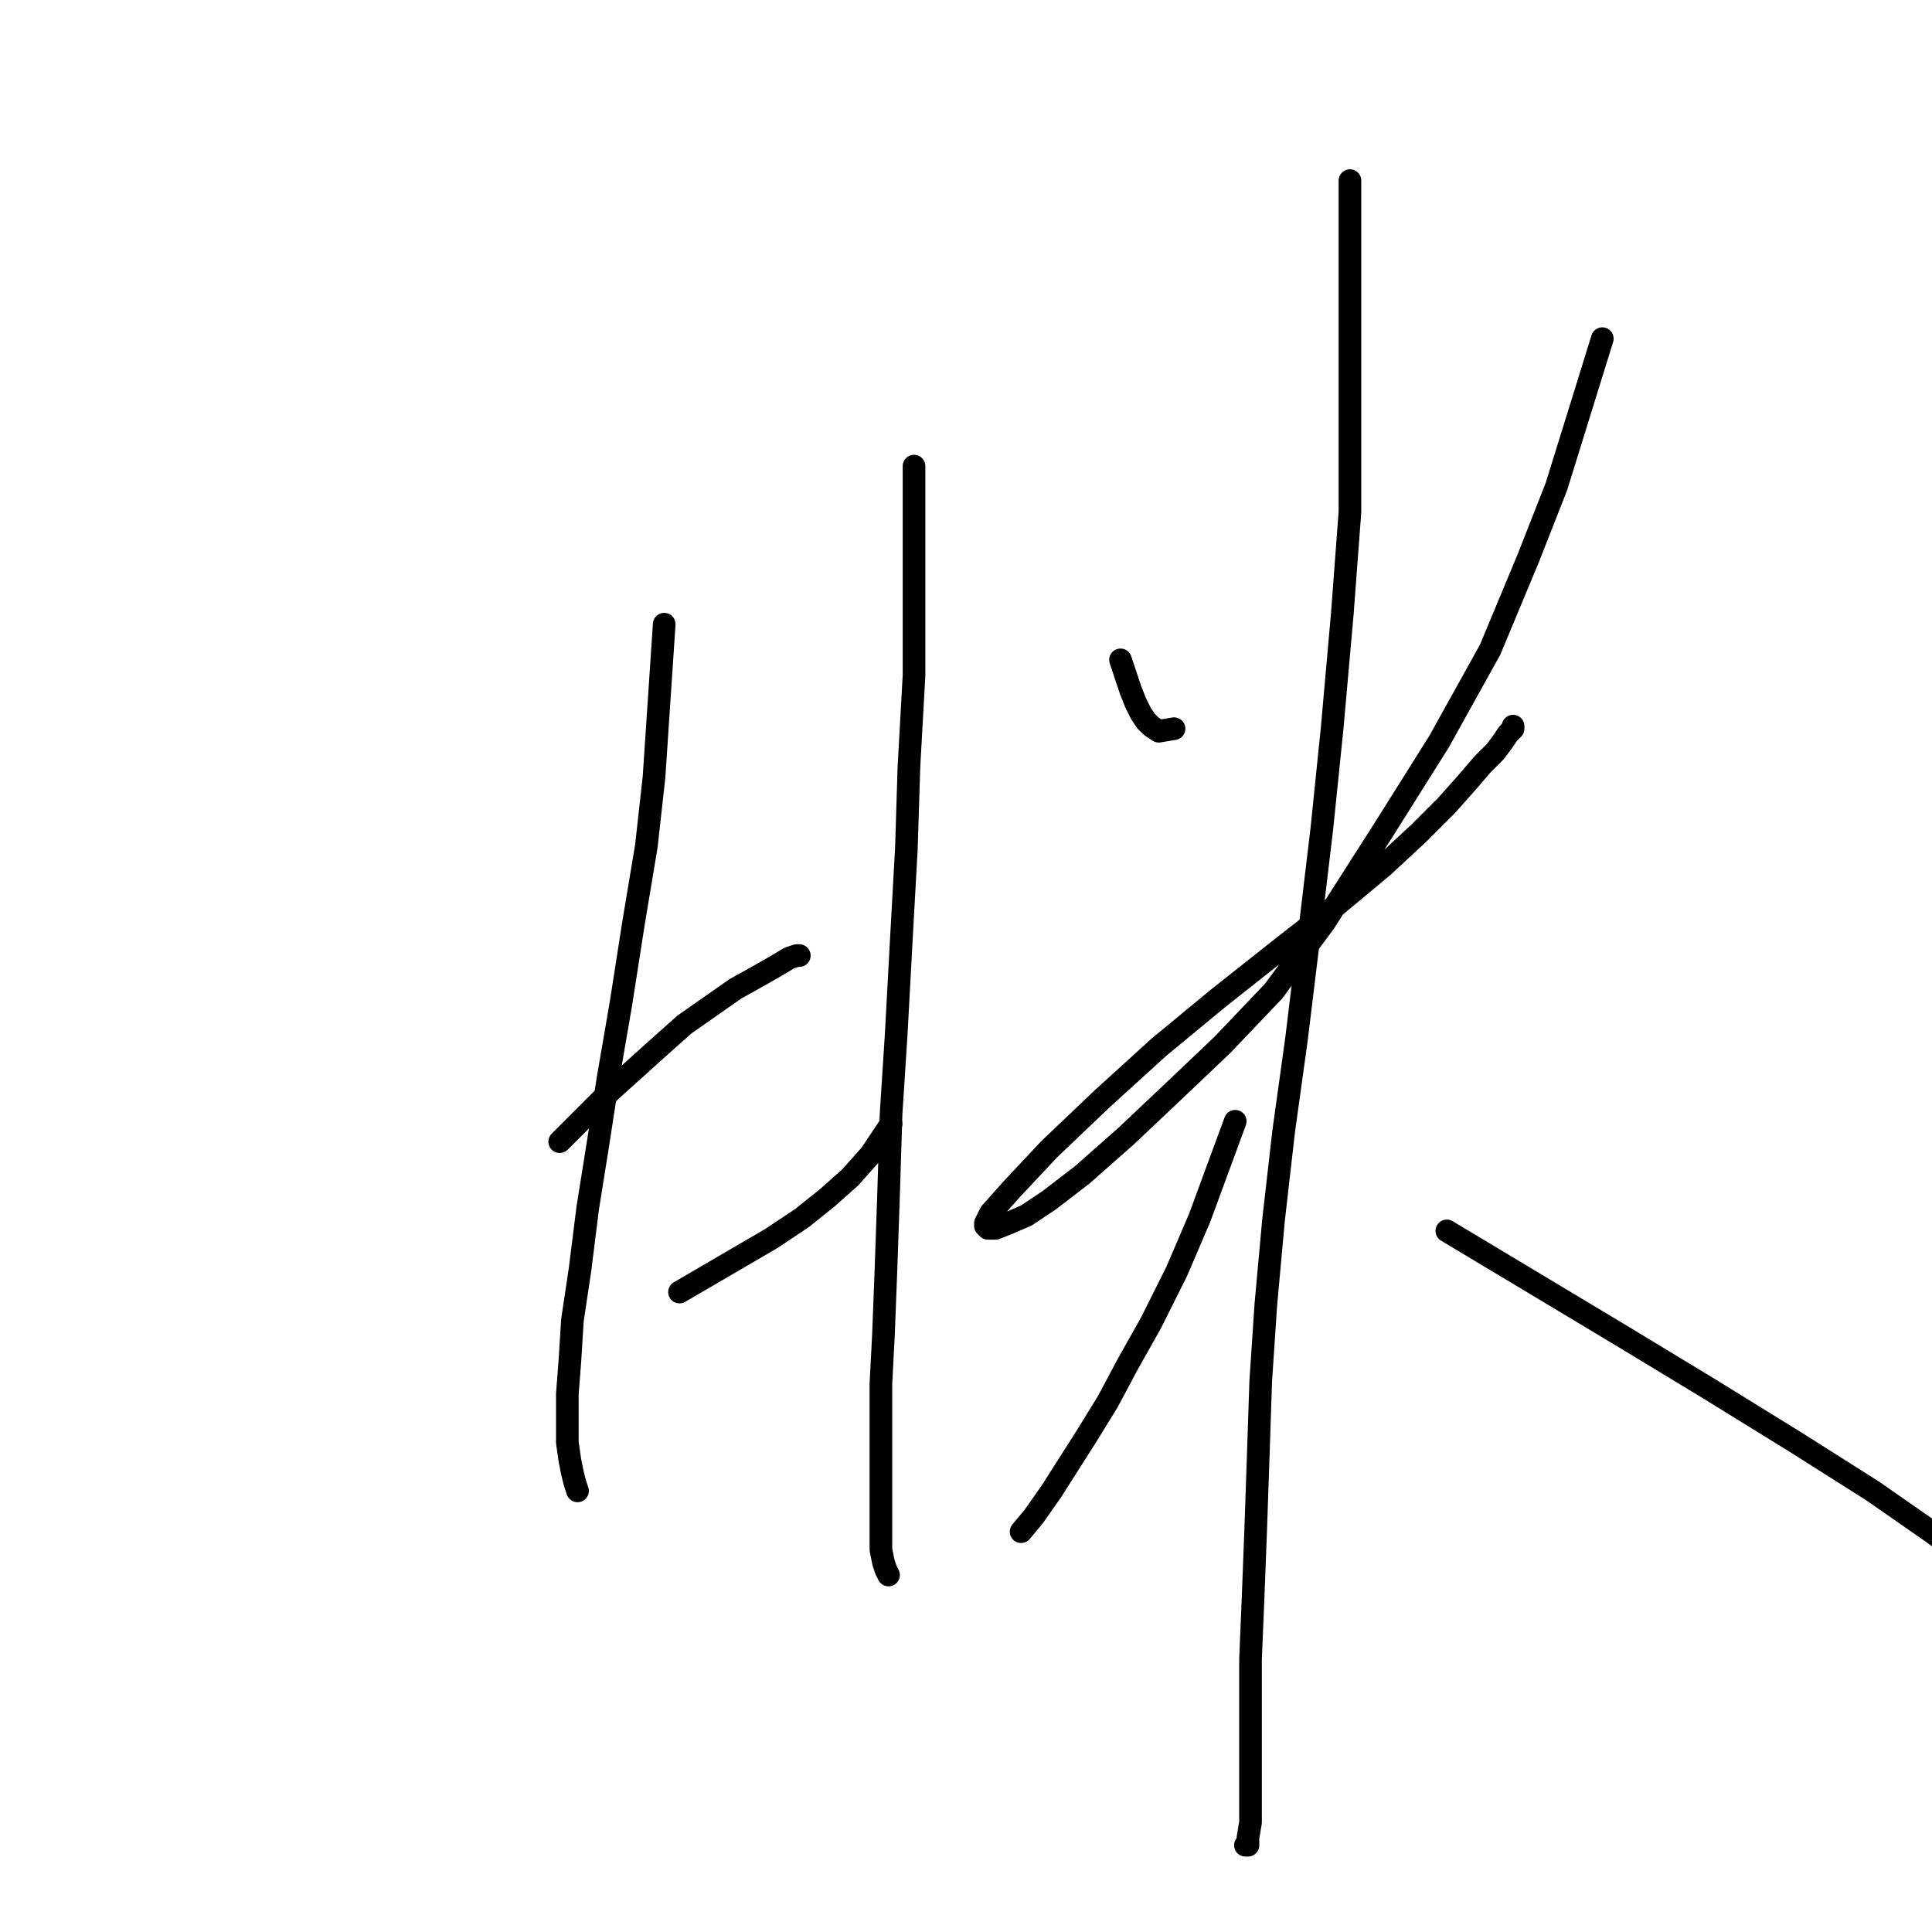 <?xml version="1.0" standalone="no"?>
    <svg width="256" height="256" xmlns="http://www.w3.org/2000/svg" version="1.1">
    <polyline stroke="black" stroke-width="3" stroke-linecap="round" fill="transparent" stroke-linejoin="round" points="88.011 82.706 87.336 92.839 86.66 102.973 85.647 112.093 83.958 122.226 82.269 133.035 80.58 142.831 79.229 151.613 77.878 160.058 76.864 168.165 75.851 174.92 75.513 180.325 75.175 184.716 75.175 188.094 75.175 191.134 75.513 193.498 75.851 195.187 76.189 196.538 76.527 197.552 76.527 197.552 " />
        <polyline stroke="black" stroke-width="3" stroke-linecap="round" fill="transparent" stroke-linejoin="round" points="74.162 151.276 77.54 147.898 80.918 144.52 84.296 141.48 87.673 138.44 90.713 135.738 94.091 133.373 97.469 131.009 100.509 129.32 102.874 127.969 104.562 126.955 105.576 126.618 105.914 126.618 105.914 126.618 " />
        <polyline stroke="black" stroke-width="3" stroke-linecap="round" fill="transparent" stroke-linejoin="round" points="90.038 171.205 94.091 168.84 98.145 166.476 102.198 164.111 106.251 161.409 109.629 158.707 112.669 156.005 115.371 152.965 118.074 148.911 118.074 148.911 " />
        <polyline stroke="black" stroke-width="3" stroke-linecap="round" fill="transparent" stroke-linejoin="round" points="121.114 61.763 121.114 70.208 121.114 78.652 121.114 89.462 120.438 101.622 120.1 112.431 119.425 124.591 118.749 137.089 118.074 147.56 117.736 158.369 117.398 168.165 117.06 176.947 116.723 183.365 116.723 189.783 116.723 194.849 116.723 199.241 116.723 202.618 116.723 205.321 117.06 207.01 117.398 208.023 117.736 208.698 117.736 208.698 " />
        <polyline stroke="black" stroke-width="3" stroke-linecap="round" fill="transparent" stroke-linejoin="round" points="148.474 87.435 149.15 89.462 149.825 91.488 150.501 93.177 151.176 94.528 151.852 95.542 152.527 96.217 153.541 96.893 155.568 96.555 155.568 96.555 " />
        <polyline stroke="black" stroke-width="3" stroke-linecap="round" fill="transparent" stroke-linejoin="round" points="212.315 44.874 209.275 54.67 206.235 64.466 202.519 73.924 197.452 86.084 190.697 98.244 183.266 110.066 175.497 122.226 168.741 131.346 161.985 138.44 155.23 144.858 149.15 150.6 143.407 155.667 139.016 159.045 135.976 161.071 133.612 162.085 131.923 162.76 130.909 162.76 130.572 162.422 130.572 162.085 131.247 160.733 133.949 157.693 139.016 152.289 146.11 145.533 153.541 138.778 161.31 132.36 169.417 125.942 177.185 119.862 183.266 114.795 187.995 110.404 191.71 106.688 194.412 103.648 196.439 101.284 198.128 99.595 199.141 98.244 199.817 97.23 200.492 96.555 200.492 96.217 200.492 96.217 " />
        <polyline stroke="black" stroke-width="3" stroke-linecap="round" fill="transparent" stroke-linejoin="round" points="178.874 23.932 178.874 32.714 178.874 41.497 178.874 54.332 178.874 67.843 177.861 81.355 176.51 96.555 175.159 109.728 173.47 123.915 171.781 137.764 170.092 149.924 168.741 161.747 167.728 172.894 167.052 183.027 166.714 193.161 166.377 202.956 166.039 211.739 165.701 219.845 165.701 227.276 165.701 233.694 165.701 238.423 165.701 241.463 165.363 243.49 165.363 244.503 165.025 244.503 165.025 244.503 " />
        <polyline stroke="black" stroke-width="3" stroke-linecap="round" fill="transparent" stroke-linejoin="round" points="163.674 148.573 161.31 154.991 158.945 161.409 155.905 168.502 152.527 175.258 149.487 180.663 146.785 185.729 144.083 190.12 141.718 193.836 139.354 197.552 136.989 200.93 135.301 202.956 135.301 202.956 " />
        <polyline stroke="black" stroke-width="3" stroke-linecap="round" fill="transparent" stroke-linejoin="round" points="191.71 163.098 203.533 170.191 215.355 177.285 226.502 184.04 237.986 191.134 248.12 197.552 255.889 202.956 261.969 207.347 266.36 210.725 269.062 213.09 271.089 215.116 272.778 218.156 272.778 218.156 " />
        </svg>